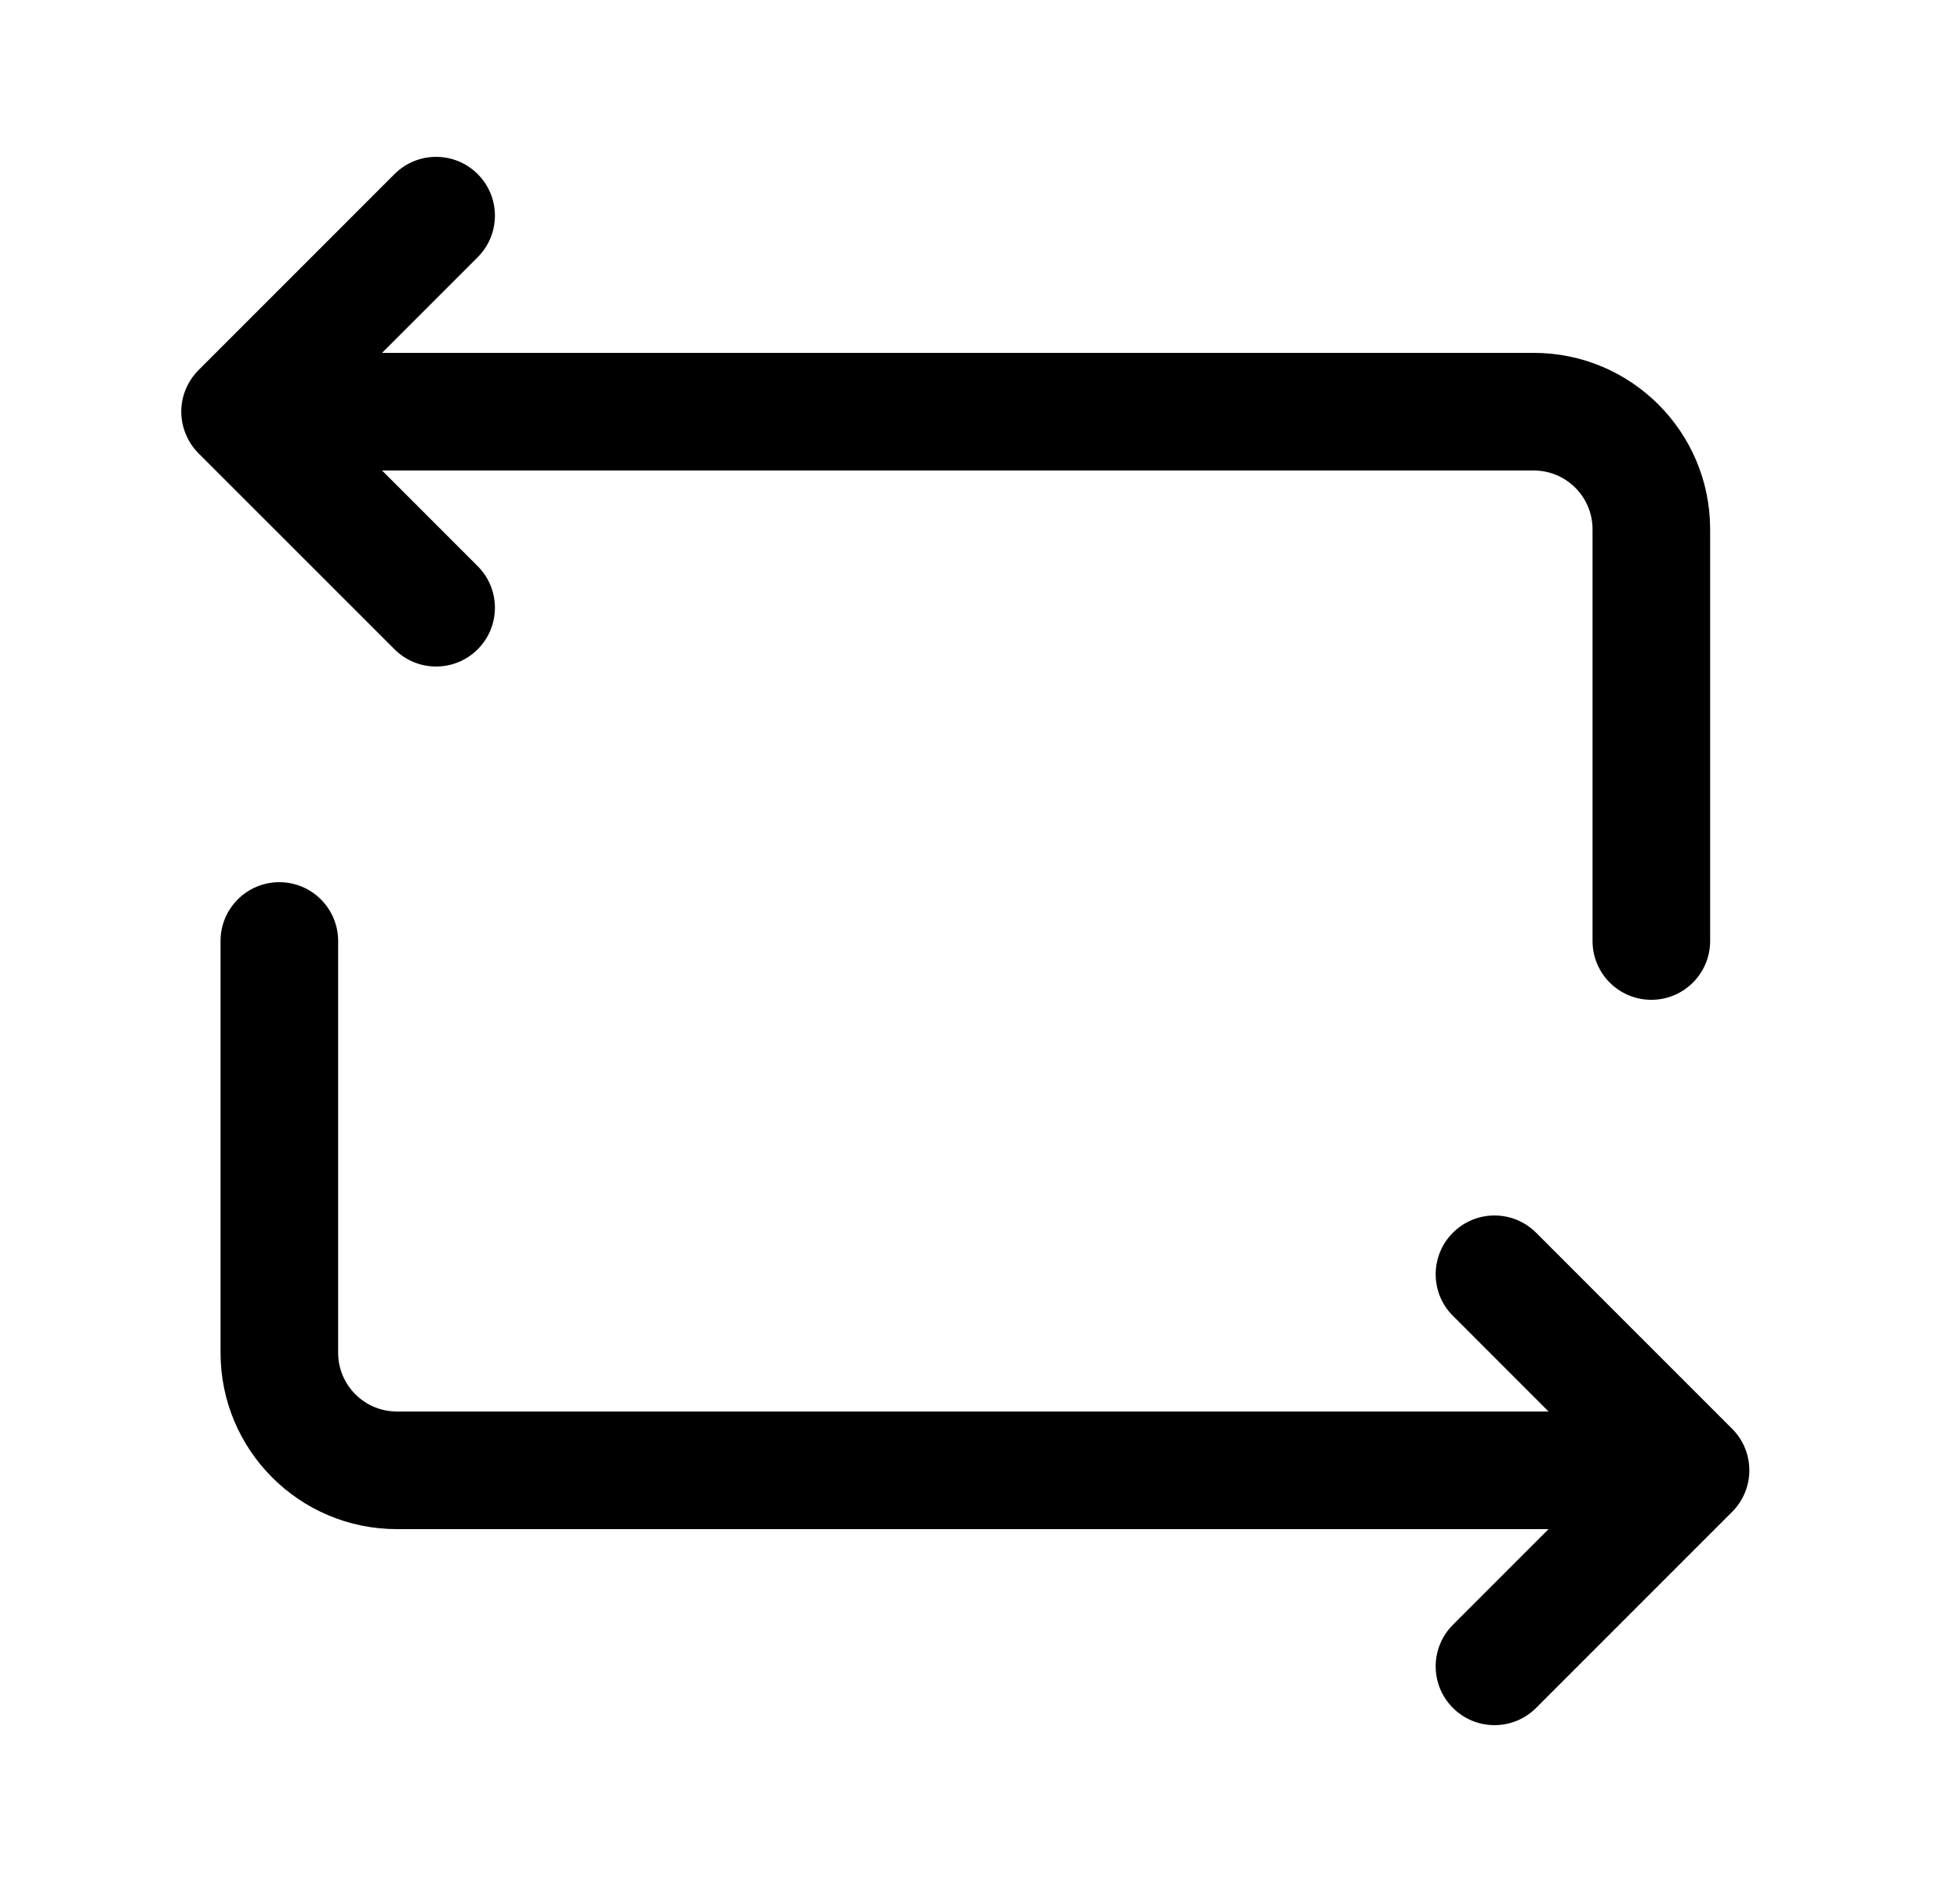 <svg viewBox="0 0 25 24" xmlns="http://www.w3.org/2000/svg" transform="rotate(0 0 0)"><path d="M18.532 16.78C18.239 16.488 18.239 16.013 18.532 15.72C18.825 15.427 19.3 15.427 19.593 15.72L22.093 18.22C22.234 18.36 22.313 18.551 22.313 18.75C22.313 18.949 22.234 19.14 22.093 19.28L19.593 21.78C19.3 22.073 18.825 22.073 18.532 21.78C18.239 21.487 18.239 21.013 18.532 20.72L19.752 19.5H5.063C3.82 19.5 2.813 18.493 2.813 17.25V12C2.813 11.586 3.148 11.25 3.563 11.25C3.977 11.25 4.313 11.586 4.313 12V17.25C4.313 17.664 4.648 18 5.063 18H19.752L18.532 16.78Z" /><path d="M21.063 12.75C20.648 12.75 20.313 12.414 20.313 12V6.75C20.313 6.336 19.977 6 19.563 6H4.873L6.093 7.22C6.386 7.513 6.386 7.987 6.093 8.28C5.8 8.573 5.325 8.573 5.032 8.28L2.532 5.781C2.392 5.64 2.313 5.449 2.312 5.25C2.312 5.051 2.392 4.861 2.532 4.72L5.032 2.22C5.325 1.927 5.8 1.927 6.093 2.22C6.386 2.513 6.386 2.987 6.093 3.28L4.873 4.5H19.563C20.805 4.5 21.813 5.507 21.813 6.75V12C21.813 12.414 21.477 12.75 21.063 12.75Z" /></svg>